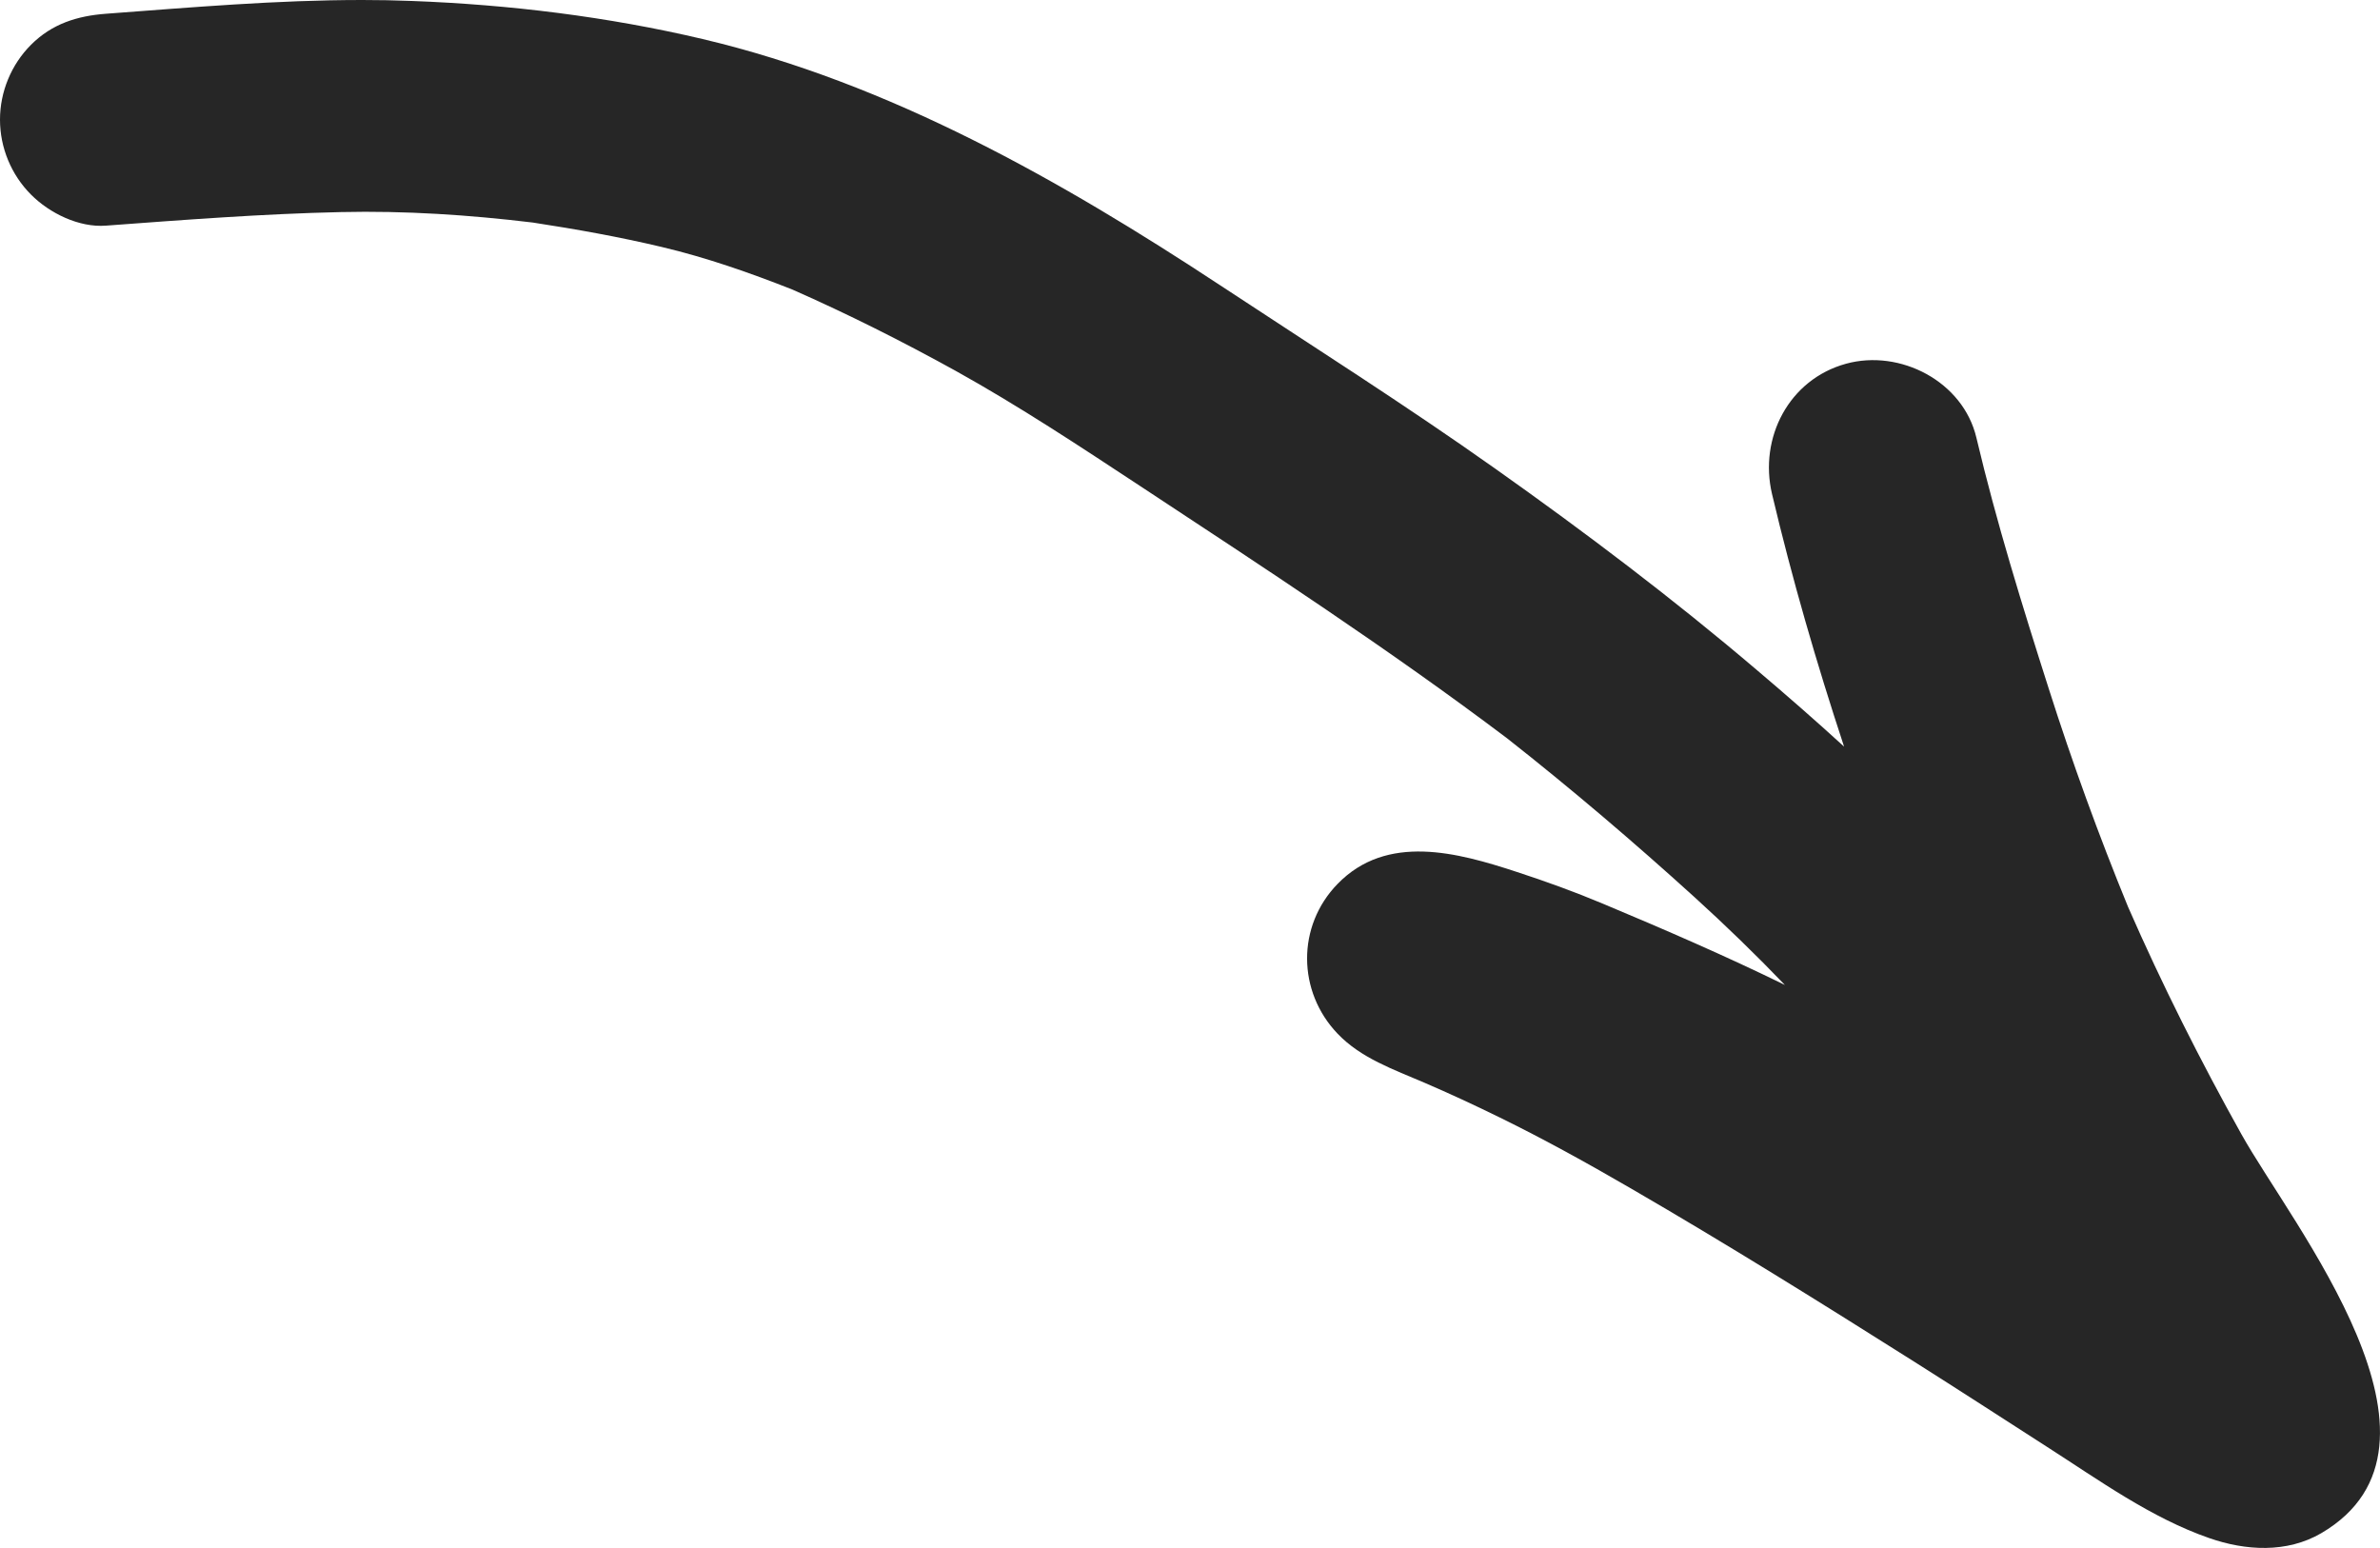 <?xml version="1.0" encoding="utf-8"?>
<!-- Generator: Adobe Illustrator 14.0.0, SVG Export Plug-In . SVG Version: 6.00 Build 43363)  -->
<!DOCTYPE svg PUBLIC "-//W3C//DTD SVG 1.1//EN" "http://www.w3.org/Graphics/SVG/1.1/DTD/svg11.dtd">
<svg version="1.1" id="Calque_1" xmlns="http://www.w3.org/2000/svg" xmlns:xlink="http://www.w3.org/1999/xlink" x="0px" y="0px"
	 width="88.436px" height="57.517px" viewBox="0 0 88.436 57.517" enable-background="new 0 0 88.436 57.517" xml:space="preserve">
<path fill="#262626" d="M86.254,56.968c5.577-3.272-1.078-11.439-2.969-14.826c-1.533-2.747-2.946-5.554-4.212-8.448
	c-1.092-2.667-2.072-5.362-2.946-8.107c-0.984-3.083-1.942-6.171-2.688-9.323c-0.492-2.088-2.834-3.303-4.845-2.749
	c-2.122,0.584-3.241,2.753-2.749,4.841c0.747,3.158,1.657,6.292,2.677,9.385c-1.066-0.974-2.155-1.925-3.254-2.856
	c-3.11-2.646-6.367-5.106-9.696-7.463c-3.341-2.368-6.813-4.567-10.23-6.82c-5.917-3.896-12.28-7.509-19.231-9.151
	c-3.522-0.831-7.183-1.279-10.801-1.415C14.69,0.011,14.074,0,13.456,0c-3.178,0-6.352,0.275-9.519,0.511
	C2.864,0.592,1.934,0.884,1.153,1.663C0.419,2.398,0,3.408,0,4.446c0,1.042,0.419,2.051,1.153,2.785
	c0.688,0.692,1.784,1.23,2.784,1.153c2.91-0.215,5.816-0.439,8.735-0.504c2.381-0.054,4.758,0.104,7.12,0.388
	c1.61,0.246,3.209,0.532,4.794,0.908c1.662,0.394,3.271,0.957,4.86,1.584c2.07,0.913,4.088,1.927,6.067,3.021
	c2.36,1.312,4.613,2.804,6.866,4.287c4.603,3.034,9.218,6.043,13.624,9.367c2.393,1.883,4.704,3.852,6.961,5.9
	c1.161,1.054,2.28,2.14,3.359,3.263c-2.219-1.085-4.487-2.067-6.766-3.021c-1.05-0.441-2.126-0.83-3.211-1.184
	c-2.18-0.715-4.81-1.438-6.644,0.45c-1.522,1.563-1.499,3.998,0,5.565c0.873,0.915,2.088,1.331,3.222,1.82
	c0.938,0.403,1.865,0.834,2.784,1.284c1.672,0.818,3.307,1.725,4.917,2.66c3.553,2.061,7.04,4.236,10.512,6.429
	c1.653,1.046,3.295,2.11,4.94,3.168c1.907,1.222,3.856,2.633,6.01,3.38C83.436,57.62,84.97,57.717,86.254,56.968"/>
</svg>
